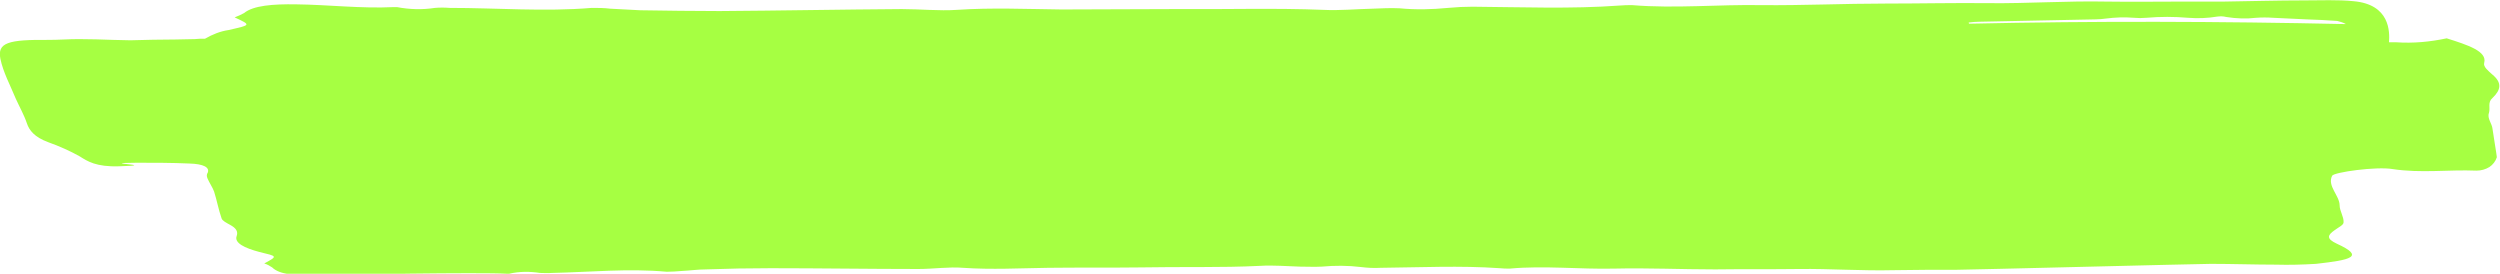 <?xml version="1.0" encoding="utf-8"?>
<!-- Generator: Adobe Illustrator 23.0.1, SVG Export Plug-In . SVG Version: 6.00 Build 0)  -->
<svg version="1.1" id="Group_7218" xmlns="http://www.w3.org/2000/svg" xmlns:xlink="http://www.w3.org/1999/xlink" x="0px" y="0px"
	 viewBox="0 0 632.9 69.3" style="enable-background:new 0 0 632.9 69.3;" xml:space="preserve">
<style type="text/css">
	.st0{fill:#A6FF42;}
</style>
<path id="Path_7212" class="st0" d="M632.1,39.8c-0.3,1-1,1.9-1.9,2.5c-1,0.6-2.1,0.9-3.3,0.9c-7-0.3-14,0.7-21.2-0.4
	c-4.1-0.7-14.9,0.8-15.3,1.7c-1.3,2.6,1.9,5,1.9,7.5c0,1.4,1.1,2.9,1,4.3c0,0.7-1.4,1.3-2.3,2c-1.7,1.2-2.2,2.1,0.6,3.4
	c7.2,3.3,3.6,4.1-5.3,5.1c-3.4,0.2-6.8,0.3-10.1,0.2c-5.5,0-11-0.2-16.5-0.2c-2.8,0-61.7,1.5-64.4,1.5c-5.3,0-10.6,0-15.9,0.1
	c-8.1,0.2-16.1-0.4-23.9-0.3c-7.1,0.1-14.2,0-21.3,0.1c-8.5,0-17-0.4-25.5-0.2c-8.9,0.2-17.7-0.8-26.5,0c-0.8,0-1.7,0-2.5-0.1
	c-10.1-0.7-20.1-0.2-30.2-0.1c-1.7,0.1-3.4,0-5-0.2c-3.3-0.4-6.6-0.4-9.9-0.1c-1.7,0.1-3.7,0-5.5,0c-3.4-0.1-6.8-0.4-10-0.2
	c-10.1,0.5-20.3,0.2-30.4,0.4c-7.8,0.1-15.6,0-23.4,0.1c-7.2,0.1-14.2,0.5-21.5,0c-3.5-0.3-7.5,0.3-11.3,0.3
	c-12.5,0-24.9-0.2-37.4-0.2c-5.4,0-10.9,0.1-16.3,0.3c-2.1,0-4.1,0.3-6.2,0.4c-1.3,0.1-2.5,0.2-3.8,0.2c-9.8-0.9-19.4,0.1-29.1,0.3
	c-1,0.1-2,0-3,0c-2.6-0.4-5.2-0.4-7.8,0.2c-0.2,0-0.4,0-0.6,0c-6.9-0.4-42.1,0.2-48.7,0.4c-4.8,0.1-8.9-0.2-10.7-2
	c-0.6-0.4-1.3-0.8-2-1c3.5-1.9,3.3-1.8-1.2-2.9c-3.8-1-6.4-2.3-5.8-4c0.4-1.1,0-2-1.7-2.9c-0.9-0.5-1.9-1-2.1-1.6
	c-0.8-2.3-1.2-4.6-1.9-6.8c-0.4-1.1-1.2-2.2-1.7-3.4c-0.2-0.5-0.2-1,0.1-1.4c0.5-1.3-1-2.2-4.7-2.3c-4.4-0.2-8.9-0.2-13.3-0.2
	c-11,0.1,6.6,0.6-4.4,0.9c-5.9,0.2-8.1-1.3-10-2.5c-2.5-1.4-5.2-2.6-8-3.6c-3.5-1.3-4.8-3-5.4-4.8c-0.7-2.1-1.9-4.2-2.8-6.2
	c-1.4-3.4-3.2-6.7-3.9-10.1C-0.7,10.8,2,10,12.4,10.1c2.5,0,5-0.2,7.5-0.2c2.9,0,5.9,0.1,8.8,0.2c1.4,0,2.9,0.1,4.3,0.1
	c3.8-0.1,7.6-0.2,11.4-0.2c1.6,0,3.3-0.1,4.9-0.1c0.8-0.1,1.7-0.1,2.5-0.1c0,0,0.1,0,0.1,0c1.9-1.1,3.9-1.9,6-2.2
	c5.6-1.3,5.8-1.2,1.5-3.2c0.8-0.3,1.7-0.7,2.4-1.1c2.3-1.9,7.3-2.3,13.2-2.2c8.3,0.1,16.3,1.1,24.7,0.7c0.3,0,0.5,0,0.8,0
	c3.2,0.6,6.4,0.7,9.6,0.2c1.2-0.1,2.5-0.1,3.7,0C125.9,2,137.8,3,149.8,2c1.6,0,3.1,0,4.7,0.2c2.5,0.1,5.1,0.3,7.6,0.4
	c6.7,0.1,13.4,0.2,20.1,0.2c15.4-0.1,30.7-0.4,46.1-0.5c4.6,0,9.5,0.5,13.9,0.2c8.9-0.6,17.7-0.2,26.5-0.1c9.6,0,19.2-0.1,28.9-0.1
	c12.5,0.1,25-0.3,37.5,0.2c4,0.2,8.2-0.2,12.4-0.3c2.3-0.1,4.6-0.2,6.8-0.1c4.1,0.4,8.2,0.3,12.3-0.1c2.1-0.2,4.1-0.3,6.2-0.3
	c12.5,0.1,24.9,0.6,37.3-0.3c1-0.1,2.1-0.1,3.1-0.1C424.1,2.2,435,1.1,446,1.3c10.4,0.1,20.9-0.4,31.4-0.4c8.7,0,17.5-0.2,26.3-0.1
	c9.7,0.1,19.6-0.6,29.5-0.4c6.5,0.1,13,0,19.6,0c3.4,0,6.8,0,10.2,0c6.8-0.1,13.6-0.3,20.3-0.3c4.2,0,8.6-0.2,12.5,0.2
	c9.3,0.8,9.2,7.8,9,10.4c0.6,0,1.2,0,1.8,0c4.3,0.3,8.6-0.1,12.8-1c5.4,1.7,10.3,3.3,9.5,6.2c-0.3,1,1,2,2.1,3c2.4,2,2.2,3.8,0,5.9
	c-1.3,1.1-0.5,2.5-0.9,3.8c-0.5,1.4,0.8,2.7,0.9,4C631.1,33.5,632.1,39.4,632.1,39.8 M593.9,6.1c-0.7-0.4-1.4-0.6-2.2-0.8
	c-2.6-0.2-5.2-0.3-7.9-0.4c-2.8-0.1-5.6-0.3-8.4-0.4c-1.4-0.1-2.8-0.1-4.2,0c-2.5,0.3-5.1,0.2-7.6-0.2c-0.8-0.2-1.5-0.2-2.3-0.1
	c-2.4,0.4-4.9,0.5-7.4,0.3c-3.5-0.3-7-0.3-10.5,0c-1.1,0.1-2.1,0.1-3.2,0c-2.4-0.2-4.7-0.1-7.1,0.2c-0.8,0.1-1.6,0.2-2.5,0.2
	c-9.8,0.2-19.7,0.4-29.5,0.6c-0.9,0-1.8,0.1-2.7,0.2c0,0.1,0,0.2,0.1,0.3C530.3,5.3,561.7,5.4,593.9,6.1"/>
</svg>
